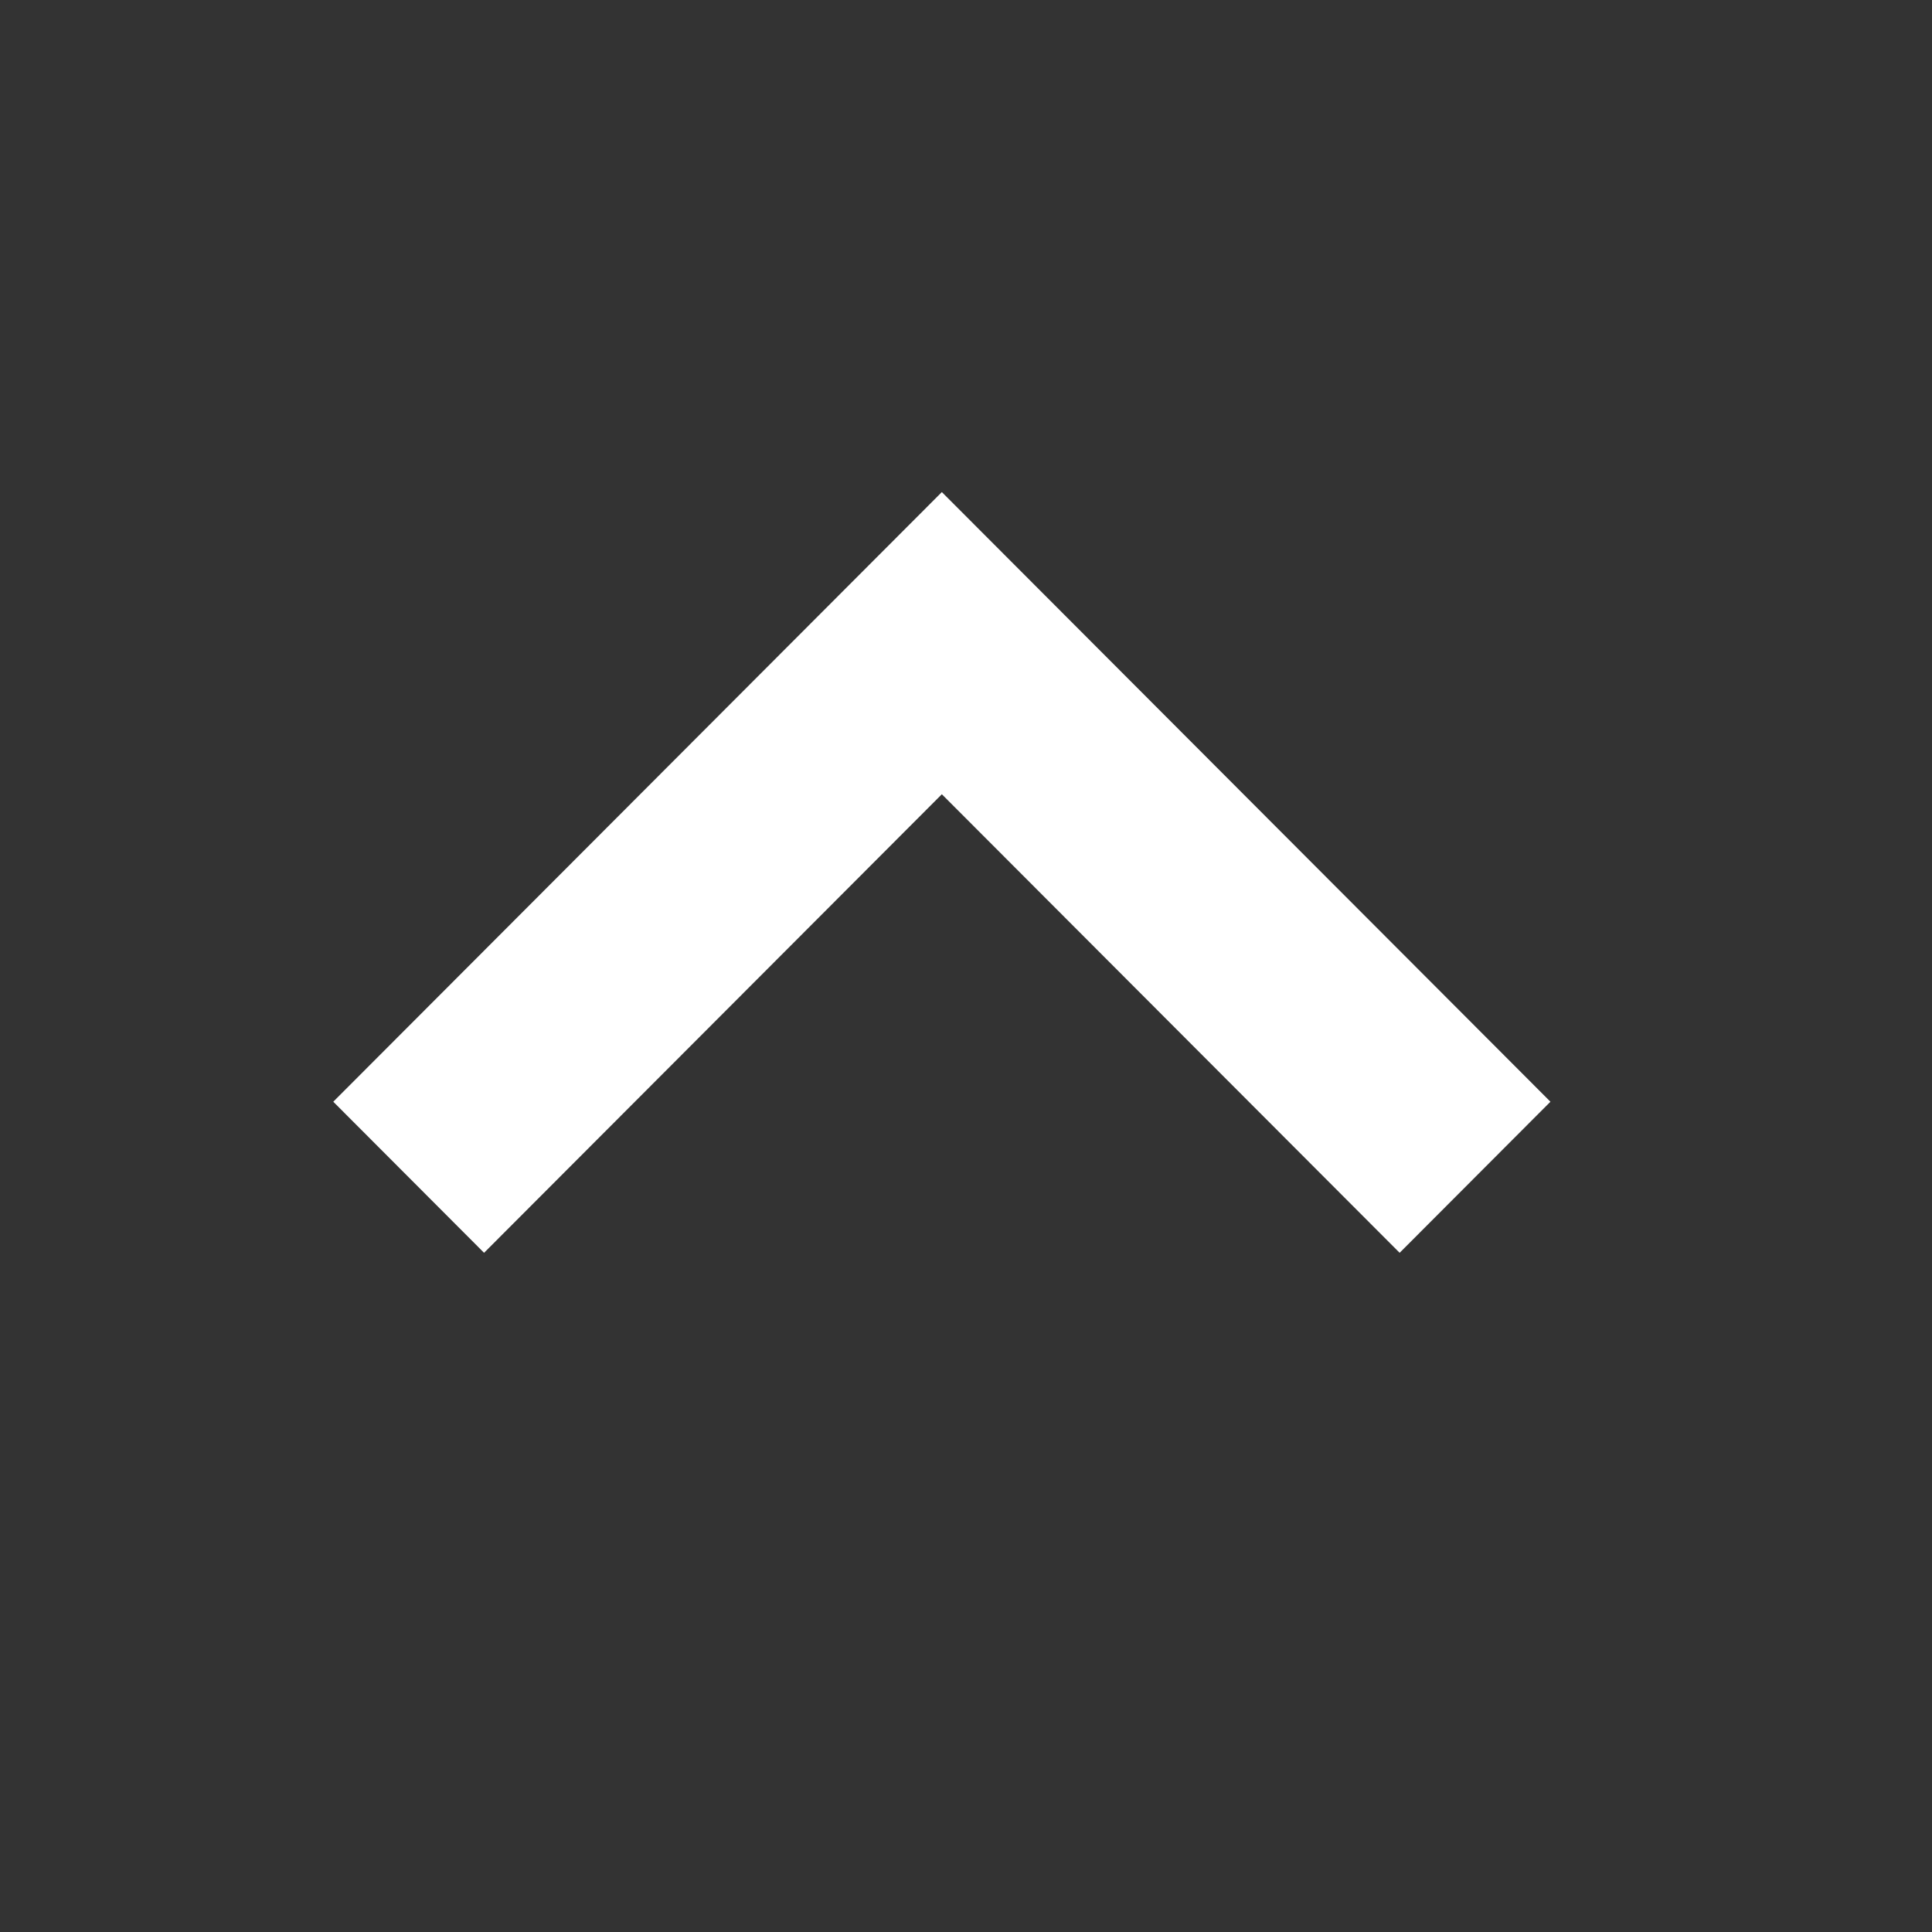 <svg width="20" height="20" viewBox="0 0 20 20" fill="none" xmlns="http://www.w3.org/2000/svg">
<rect x="0" y="0" width="20" height="20" fill="#333333" stroke="none"/>
<path fill-rule="evenodd" clip-rule="evenodd" d="M16.05 11.405L14.489 12.969L9.75 8.222L5.011 12.969L3.45 11.405L9.75 5.094L16.05 11.405Z" fill="white"/>
</svg>

